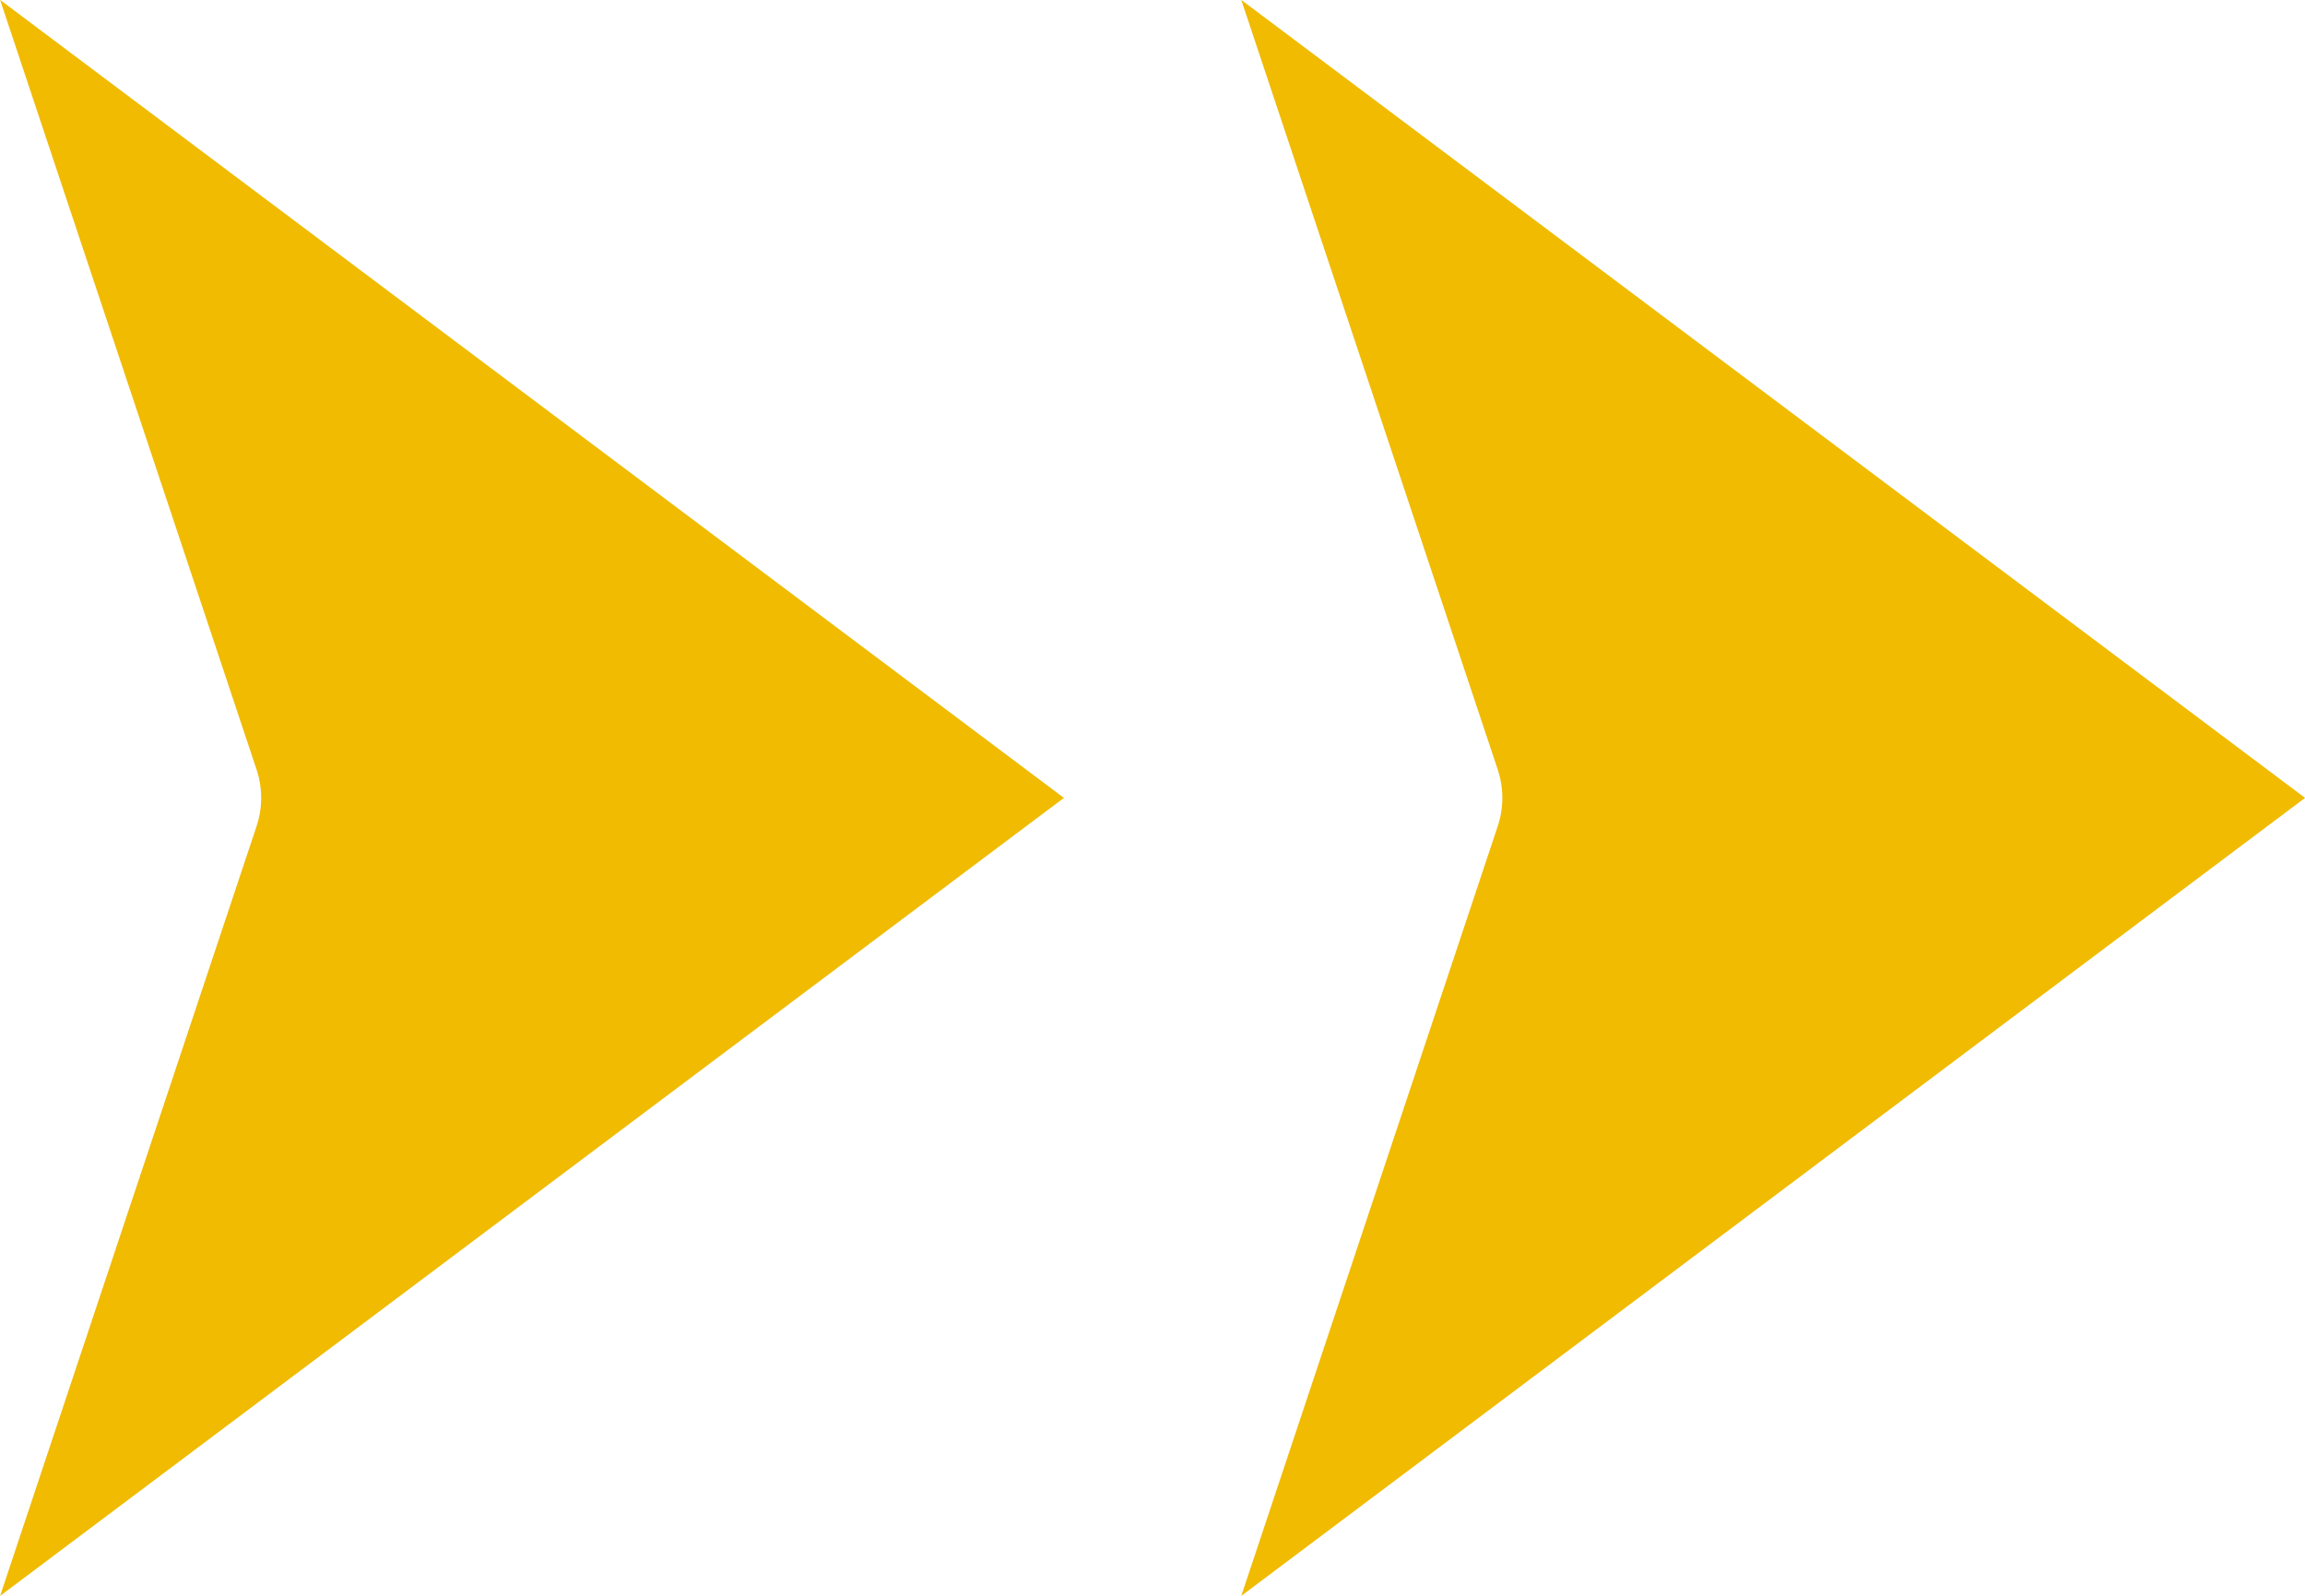 <svg width="13" height="9" viewBox="0 0 13 9" fill="none" xmlns="http://www.w3.org/2000/svg">
<path d="M5.167 4.5L0.981 7.64L1.922 4.816C1.99 4.611 1.99 4.389 1.922 4.184L0.981 1.36L5.167 4.5Z" fill="#F0BB00" stroke="#F0BB00"/>
<path d="M12.167 4.5L7.981 7.64L8.922 4.816C8.99 4.611 8.99 4.389 8.922 4.184L7.981 1.36L12.167 4.5Z" fill="#F0BB00" stroke="#F0BB00"/>
</svg>
